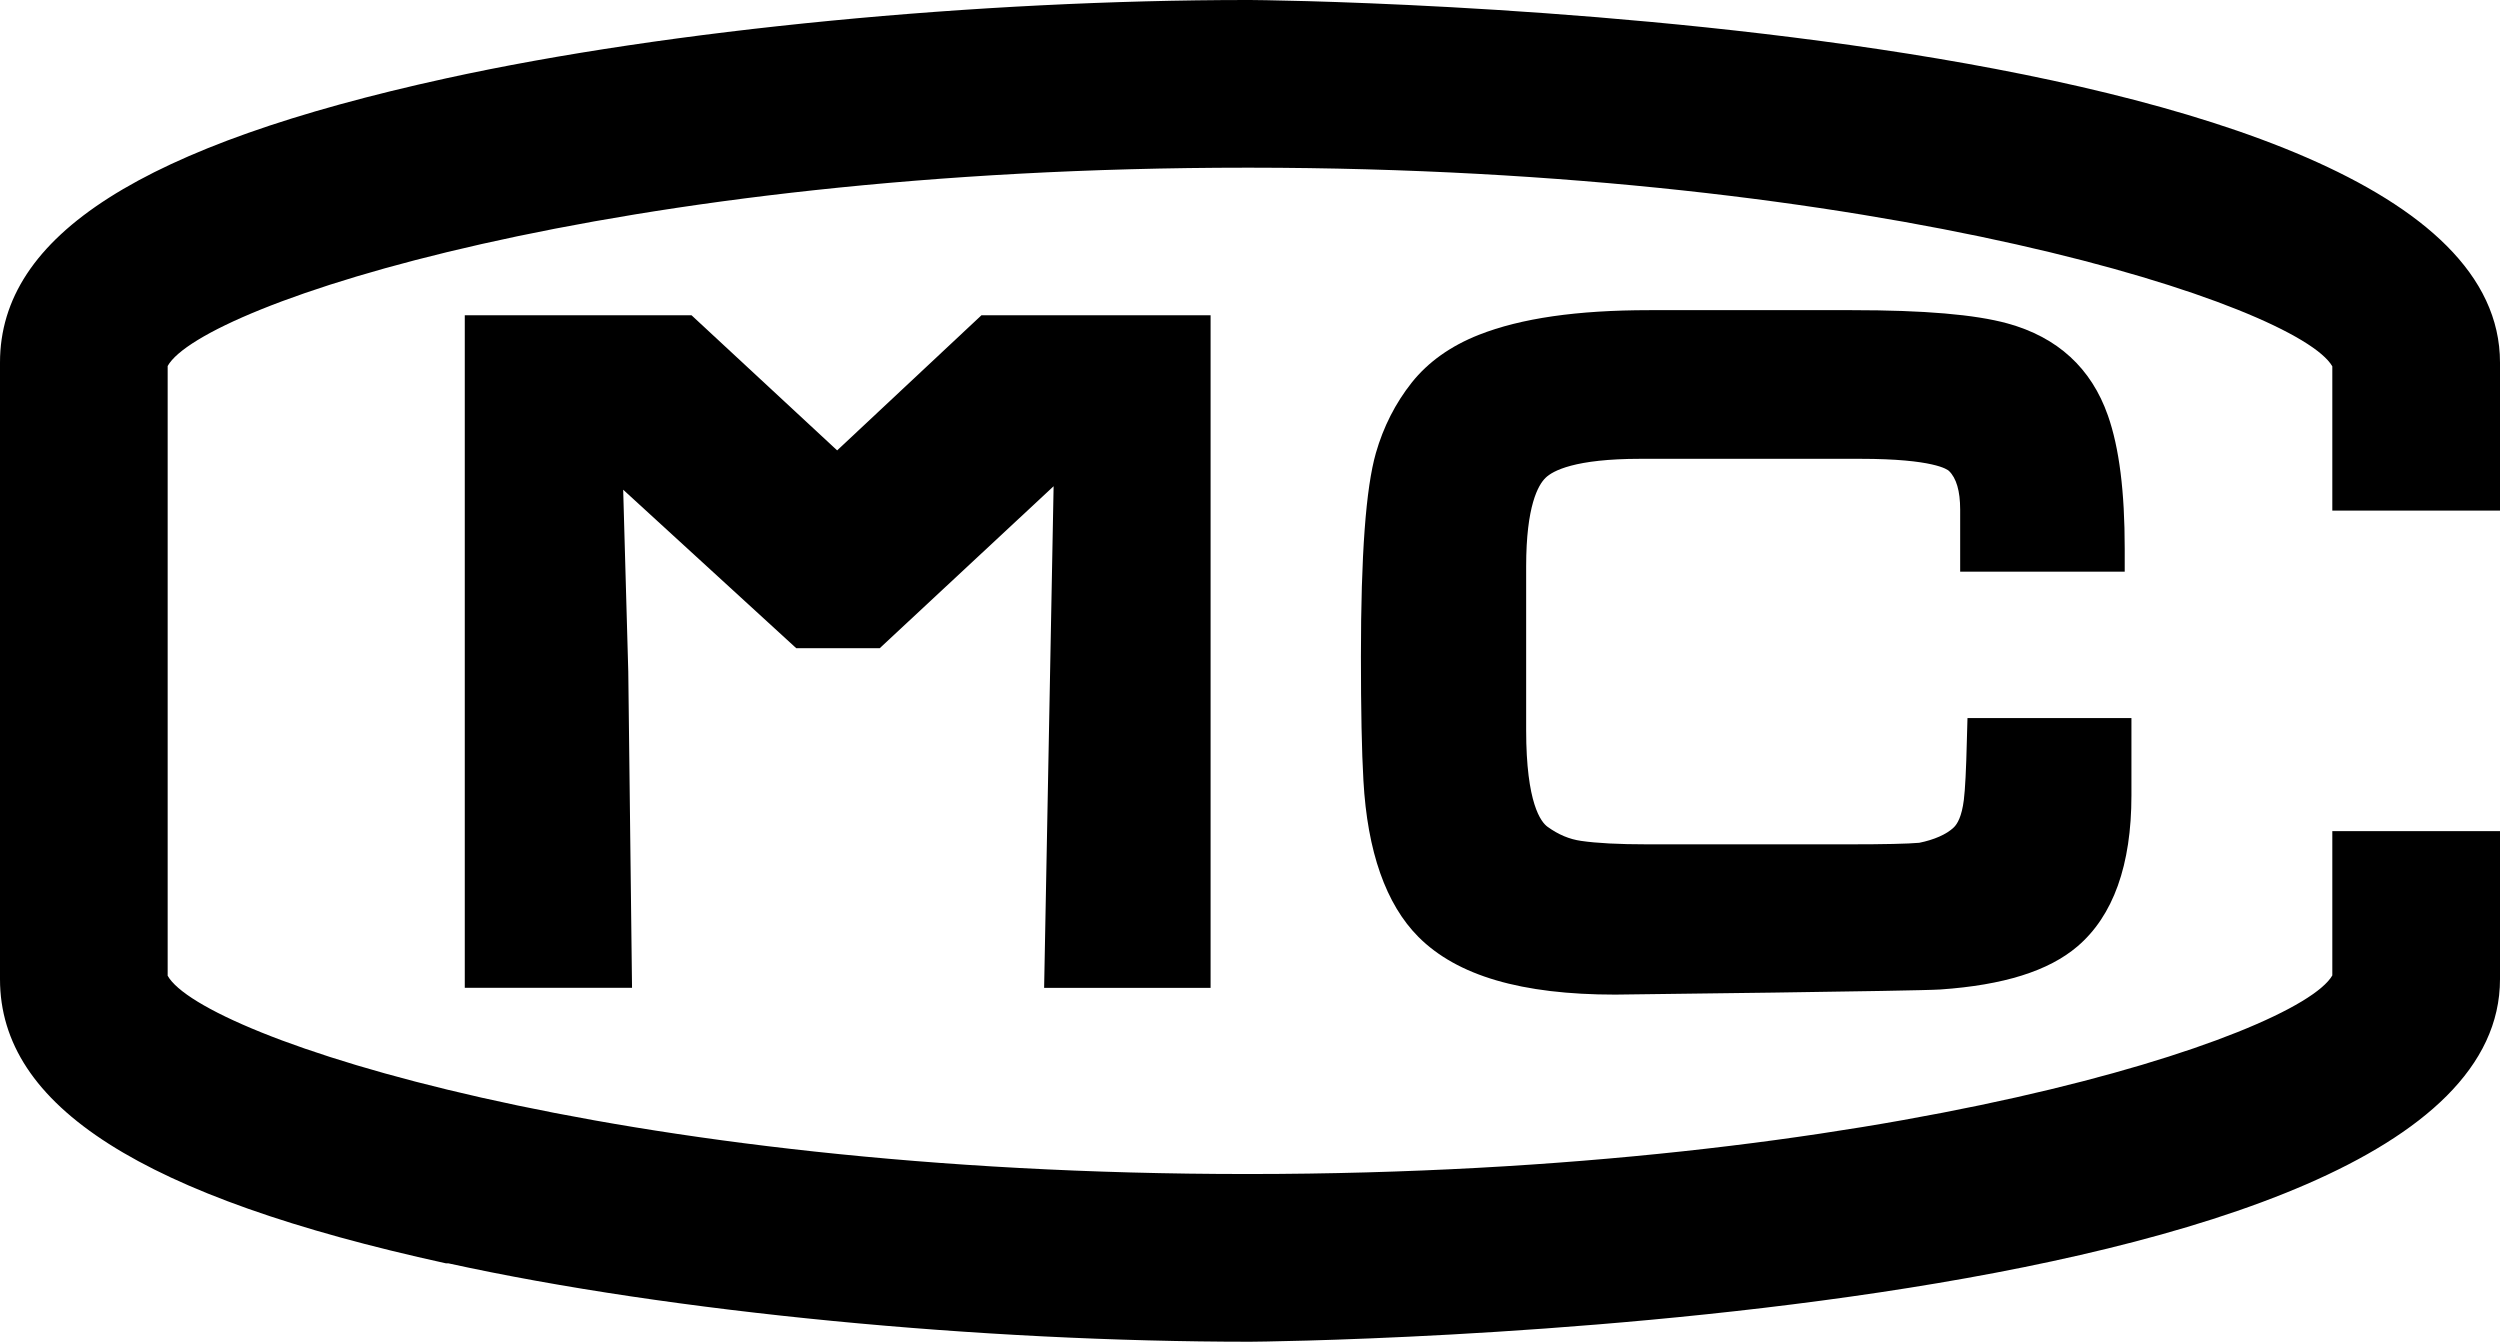 <?xml version="1.0" encoding="UTF-8" standalone="no"?>
<!-- Generator: Adobe Illustrator 16.0.4, SVG Export Plug-In . SVG Version: 6.00 Build 0)  -->

<svg
   xmlns:dc="http://purl.org/dc/elements/1.1/"
   xmlns:cc="http://creativecommons.org/ns#"
   xmlns:rdf="http://www.w3.org/1999/02/22-rdf-syntax-ns#"
   xmlns:svg="http://www.w3.org/2000/svg"
   xmlns="http://www.w3.org/2000/svg"
   xmlns:sodipodi="http://sodipodi.sourceforge.net/DTD/sodipodi-0.dtd"
   xmlns:inkscape="http://www.inkscape.org/namespaces/inkscape"
   version="1.1"
   x="0px"
   y="0px"
   width="156.054"
   height="83.753"
   viewBox="0 0 156.054 83.753"
   enable-background="new 0 0 288 288"
   xml:space="preserve"
   id="svg3726"
   sodipodi:docname="cmc.svg"
   inkscape:version="0.92.0 r15299"><defs
     id="defs3730" /><sodipodi:namedview
     pagecolor="#ffffff"
     bordercolor="#666666"
     borderopacity="1"
     objecttolerance="10"
     gridtolerance="10"
     guidetolerance="10"
     inkscape:pageopacity="0"
     inkscape:pageshadow="2"
     inkscape:window-width="826"
     inkscape:window-height="668"
     id="namedview3728"
     showgrid="false"
     fit-margin-top="0"
     fit-margin-left="0"
     fit-margin-right="0"
     fit-margin-bottom="0"
     inkscape:zoom="0.81944444"
     inkscape:cx="79.893"
     inkscape:cy="41.381"
     inkscape:window-x="534"
     inkscape:window-y="261"
     inkscape:window-maximized="0"
     inkscape:current-layer="svg3726" /><g
     id="Layer_1"
     transform="translate(-64.107,-101.628)" /><g
     id="outlines"
     transform="translate(-64.107,-101.628)"><path
       d="m 92.107,180.49 c 13.979,3.064 33.312,4.891 50.031,4.891 0.77,-0.002 78.023,-0.668 78.023,-22.631 v -9.242 h -10.467 v 9.008 c -2.191,3.789 -27.891,12.373 -67.564,12.396 -0.062,0 -0.125,0 -0.188,0 -39.67,0 -65.252,-8.582 -67.369,-12.377 v -38.061 c 2.117,-3.797 27.695,-12.379 67.369,-12.379 0.059,0 0.127,0 0.188,0 39.674,0.027 65.373,8.609 67.564,12.4 v 9.006 h 10.467 v -9.242 c 0,-21.965 -77.254,-22.631 -78.023,-22.631 -0.053,0 -0.104,0 -0.156,0 -16.719,0 -36.053,1.826 -50.031,4.891 -18.996,4.164 -27.844,9.801 -27.844,17.74 v 38.49 c 0,7.938 8.848,13.576 27.844,17.74 h 0.156 z"
       id="path3713"
       inkscape:connector-curvature="0" /><g
       id="g3719"><g
         id="g3717"><path
           d="m 139.674,163.291 h -10.391 l 0.592,-31.312 -10.852,10.109 h -5.215 l -10.801,-9.891 0.318,11.361 0.234,19.732 h -10.44 v -41.984 h 14.152 l 9.092,8.436 9.008,-8.436 h 14.303 z"
           id="path3715"
           inkscape:connector-curvature="0" /></g></g><g
       id="g3723"><path
         d="m 164.939,163.713 h -0.008 c -5.852,0 -9.867,-1.178 -12.287,-3.605 -2.027,-2.039 -3.184,-5.324 -3.43,-9.756 -0.105,-1.826 -0.156,-4.428 -0.156,-7.734 0,-6.373 0.309,-10.529 0.934,-12.711 0.467,-1.631 1.221,-3.115 2.242,-4.402 1.023,-1.283 2.43,-2.283 4.188,-2.977 2.631,-1.035 6.111,-1.539 10.648,-1.539 h 12.633 c 4.512,0 7.688,0.271 9.715,0.828 3.125,0.859 5.234,2.793 6.268,5.748 0.709,2.021 1.049,4.742 1.049,8.316 v 1.43 h -10.271 v -3.875 c 0,-1.158 -0.238,-1.971 -0.705,-2.416 -0.078,-0.074 -0.926,-0.752 -5.531,-0.752 h -13.729 c -4.092,0 -5.469,0.746 -5.92,1.191 -0.453,0.441 -1.207,1.742 -1.207,5.518 v 10.227 c 0,4.582 0.932,5.742 1.334,6.033 0.682,0.492 1.363,0.777 2.096,0.881 0.973,0.143 2.357,0.215 4.117,0.215 h 12.635 c 2.176,0 3.643,-0.033 4.354,-0.096 0.914,-0.184 1.711,-0.525 2.16,-0.963 0.217,-0.209 0.496,-0.674 0.625,-1.713 0.082,-0.656 0.145,-1.893 0.189,-3.721 l 0.039,-1.391 h 10.234 v 4.83 c 0,4.352 -1.137,7.523 -3.379,9.432 -1.799,1.529 -4.598,2.408 -8.547,2.682 -1.475,0.1 -19.512,0.312 -20.279,0.32 z"
         id="path3721"
         inkscape:connector-curvature="0" /></g></g></svg>